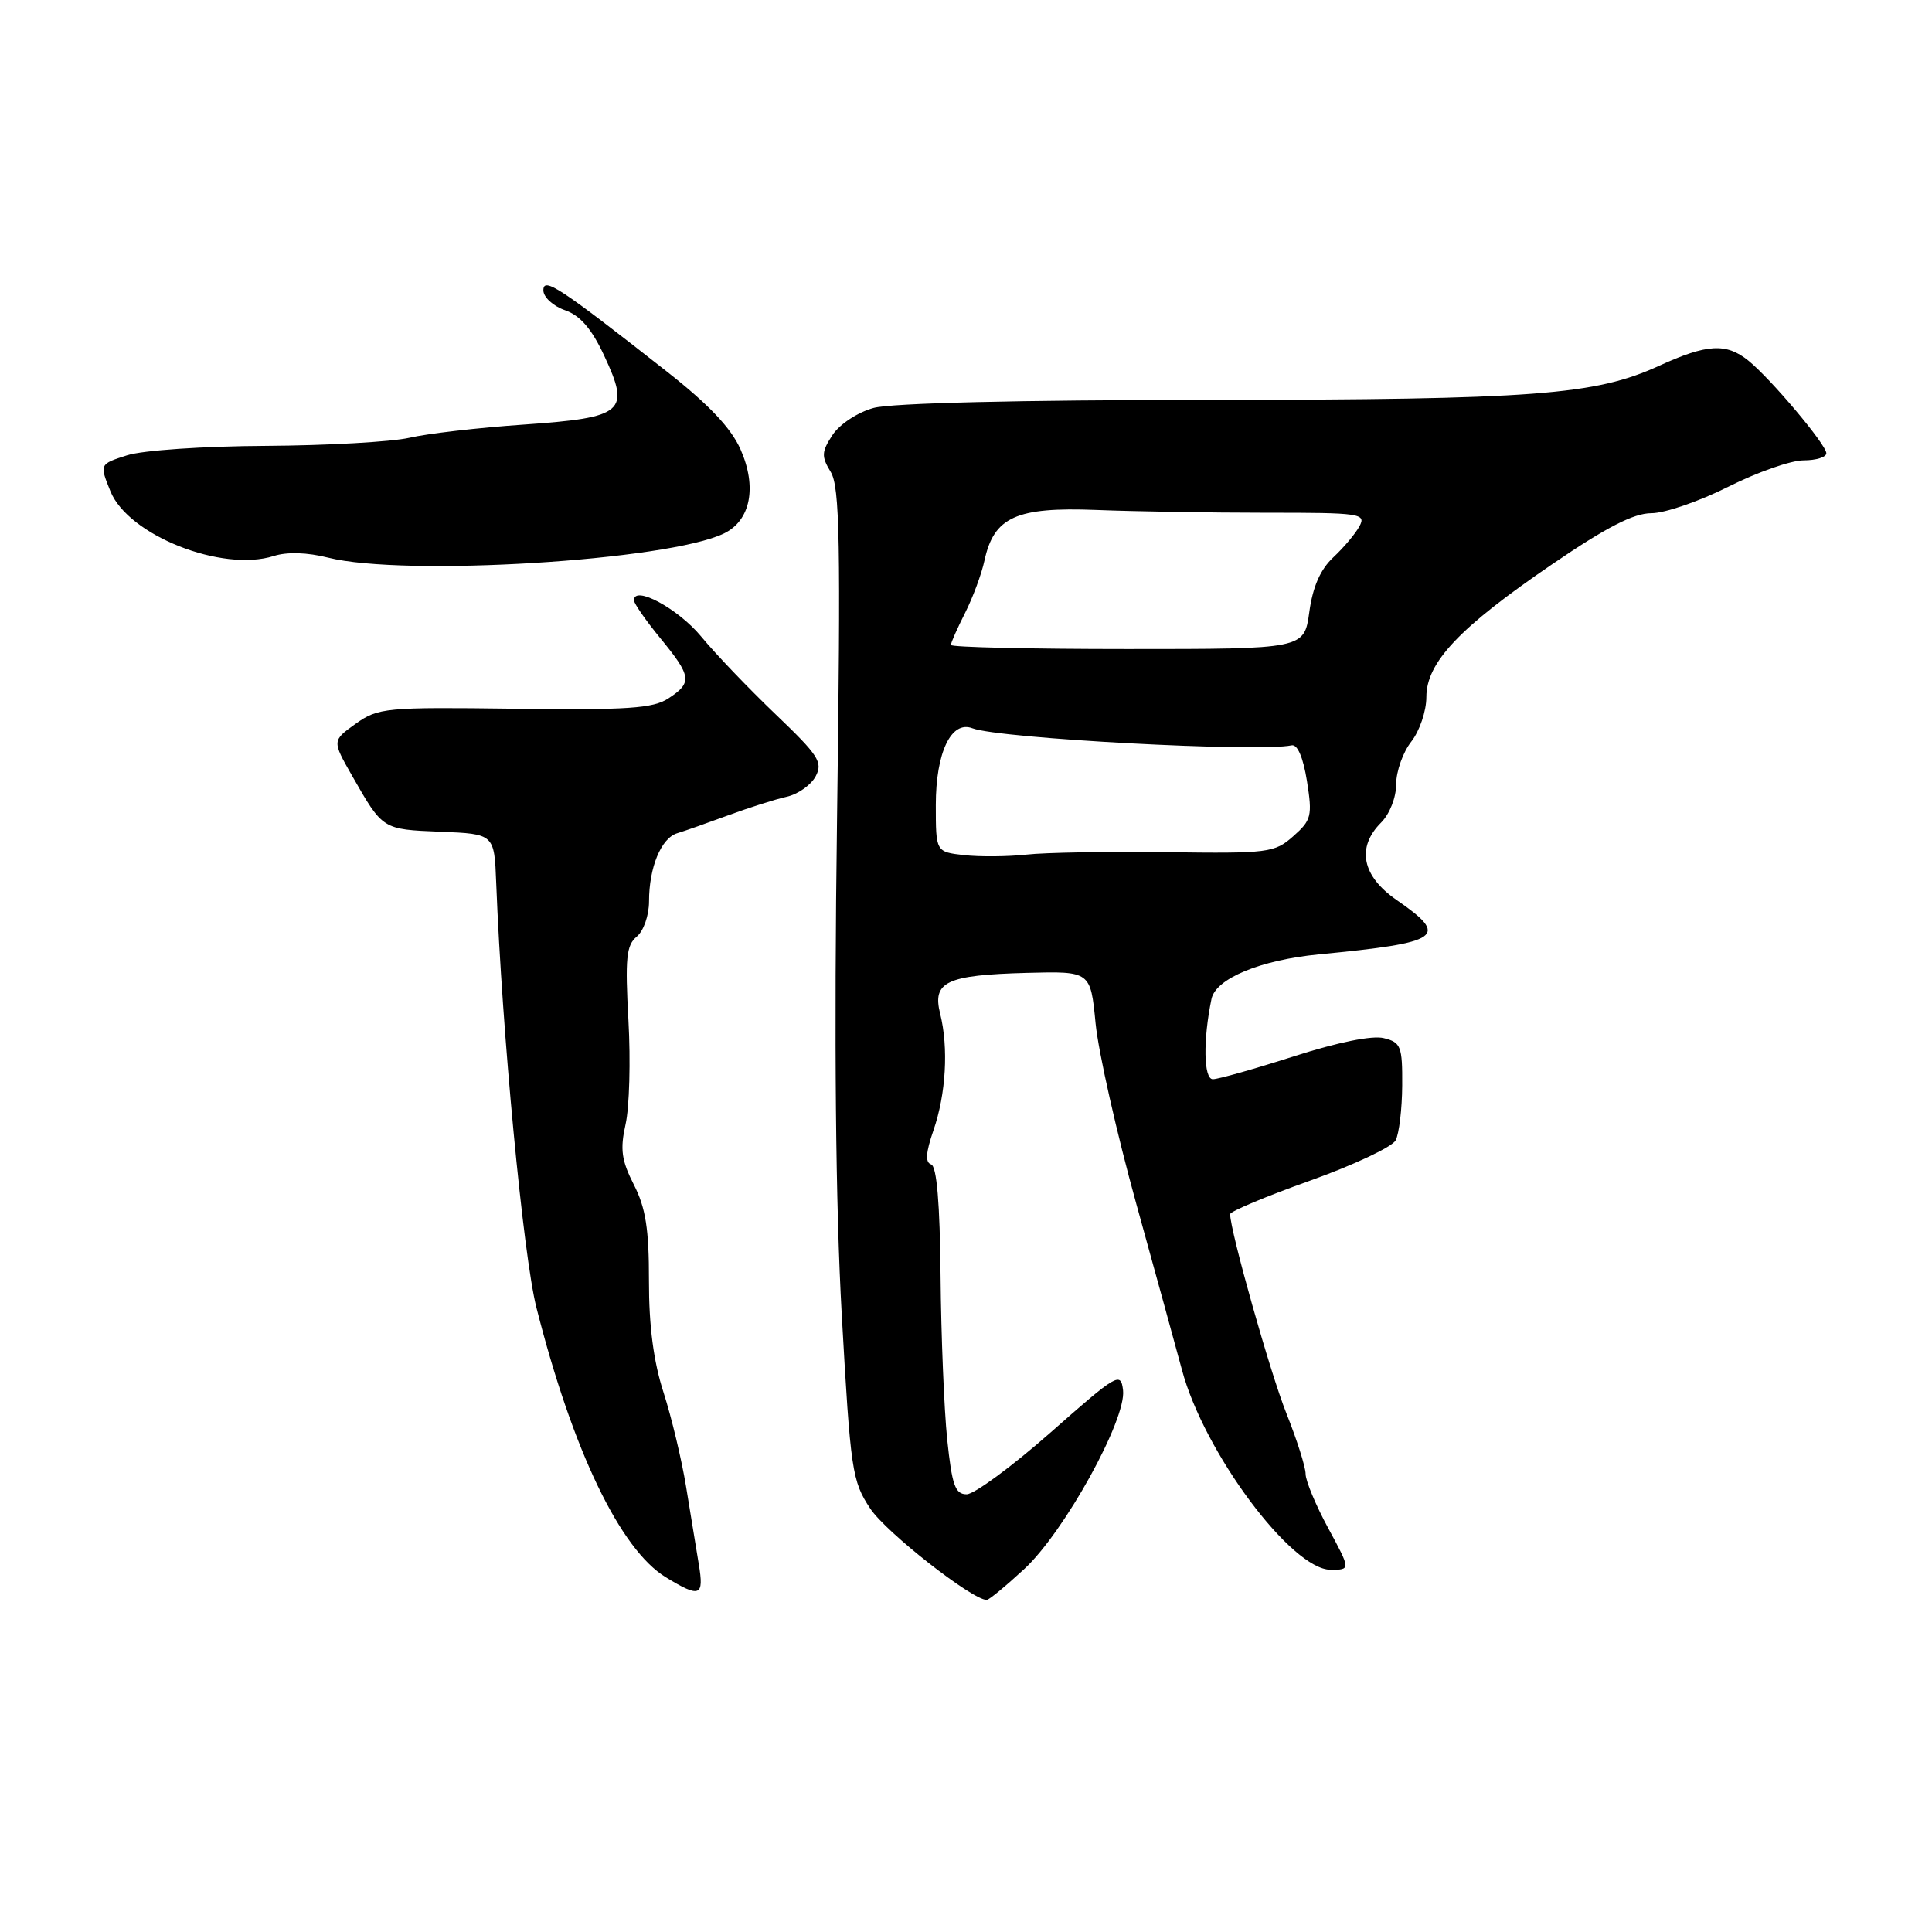 <?xml version="1.0" encoding="UTF-8" standalone="no"?>
<!DOCTYPE svg PUBLIC "-//W3C//DTD SVG 1.1//EN" "http://www.w3.org/Graphics/SVG/1.1/DTD/svg11.dtd" >
<svg xmlns="http://www.w3.org/2000/svg" xmlns:xlink="http://www.w3.org/1999/xlink" version="1.1" viewBox="0 0 256 256">
 <g >
 <path fill="currentColor"
d=" M 135.70 207.92 C 141.00 203.04 149.27 188.08 148.81 184.21 C 148.51 181.74 148.06 182.00 139.21 189.81 C 134.10 194.31 129.09 198.00 128.09 198.00 C 126.56 198.00 126.15 196.82 125.51 190.75 C 125.10 186.76 124.70 177.01 124.63 169.08 C 124.54 159.44 124.13 154.54 123.38 154.29 C 122.58 154.03 122.67 152.72 123.69 149.77 C 125.35 144.96 125.70 138.84 124.58 134.34 C 123.51 130.08 125.38 129.20 136.06 128.91 C 144.50 128.69 144.50 128.69 145.17 135.59 C 145.54 139.39 147.97 150.15 150.56 159.50 C 153.15 168.85 155.87 178.75 156.61 181.50 C 159.50 192.38 171.12 208.00 176.32 208.00 C 178.98 208.00 178.98 208.00 175.99 202.48 C 174.34 199.44 173.00 196.21 173.00 195.31 C 173.00 194.40 171.86 190.81 170.47 187.32 C 168.34 182.02 163.00 163.09 163.00 160.88 C 163.00 160.52 167.74 158.53 173.54 156.46 C 179.34 154.39 184.46 151.98 184.93 151.10 C 185.39 150.22 185.78 146.95 185.80 143.84 C 185.83 138.64 185.63 138.12 183.37 137.56 C 181.85 137.17 177.27 138.10 171.44 139.97 C 166.23 141.64 161.41 143.00 160.71 143.00 C 159.48 143.00 159.40 137.80 160.53 132.36 C 161.10 129.66 167.00 127.21 174.75 126.46 C 191.03 124.89 192.11 124.13 185.04 119.24 C 180.47 116.08 179.71 112.29 183.00 109.00 C 184.14 107.86 185.00 105.67 185.00 103.91 C 185.00 102.21 185.90 99.67 187.00 98.27 C 188.10 96.87 189.00 94.22 189.00 92.37 C 189.00 87.77 193.39 83.14 205.69 74.75 C 212.87 69.85 216.48 68.00 218.82 68.00 C 220.60 68.00 225.18 66.42 229.00 64.50 C 232.82 62.58 237.31 61.00 238.98 61.00 C 240.64 61.00 242.00 60.58 242.00 60.06 C 242.00 58.92 234.63 50.17 231.65 47.77 C 228.72 45.42 226.19 45.57 219.84 48.47 C 211.37 52.35 203.31 52.96 160.00 52.99 C 135.01 53.00 118.06 53.41 115.74 54.06 C 113.62 54.65 111.26 56.21 110.31 57.64 C 108.85 59.88 108.82 60.47 110.07 62.53 C 111.28 64.51 111.41 71.77 110.91 108.69 C 110.51 138.05 110.72 159.68 111.54 174.27 C 112.70 194.89 112.90 196.25 115.31 199.89 C 117.39 203.04 128.82 212.00 130.75 212.00 C 131.04 212.00 133.27 210.16 135.70 207.92 Z  M 92.59 207.25 C 92.25 205.19 91.49 200.57 90.91 197.00 C 90.33 193.43 88.98 187.80 87.92 184.50 C 86.60 180.42 85.98 175.69 85.99 169.71 C 86.00 162.87 85.56 160.05 83.99 156.98 C 82.35 153.76 82.15 152.30 82.89 148.98 C 83.40 146.74 83.57 140.54 83.27 135.19 C 82.82 126.98 82.99 125.25 84.37 124.11 C 85.28 123.36 86.00 121.29 86.00 119.44 C 86.00 114.94 87.60 111.06 89.73 110.41 C 90.71 110.12 93.75 109.04 96.50 108.03 C 99.25 107.02 102.72 105.91 104.22 105.58 C 105.72 105.25 107.45 104.03 108.07 102.88 C 109.07 101.01 108.48 100.11 102.76 94.64 C 99.23 91.26 94.78 86.62 92.89 84.32 C 89.84 80.64 84.00 77.49 84.00 79.54 C 84.00 79.95 85.57 82.22 87.50 84.57 C 91.65 89.63 91.76 90.45 88.57 92.54 C 86.54 93.87 83.19 94.10 68.20 93.91 C 51.06 93.69 50.11 93.78 47.12 95.91 C 44.00 98.14 44.00 98.14 46.67 102.82 C 50.75 109.96 50.65 109.89 58.34 110.21 C 65.50 110.50 65.50 110.50 65.75 117.00 C 66.52 136.73 69.32 166.33 71.08 173.27 C 75.88 192.20 82.18 205.31 88.23 209.00 C 92.76 211.76 93.31 211.54 92.59 207.25 Z  M 43.48 73.89 C 53.57 76.43 88.50 74.30 95.94 70.68 C 99.46 68.97 100.33 64.54 98.13 59.56 C 96.88 56.73 93.94 53.62 88.42 49.28 C 74.15 38.07 72.00 36.65 72.00 38.47 C 72.00 39.37 73.28 40.55 74.85 41.10 C 76.87 41.80 78.39 43.55 80.05 47.11 C 83.56 54.61 82.72 55.33 69.40 56.26 C 63.40 56.67 56.58 57.46 54.24 58.01 C 51.89 58.55 43.34 59.03 35.24 59.08 C 26.94 59.12 18.90 59.67 16.84 60.33 C 13.18 61.50 13.18 61.50 14.63 65.09 C 16.99 70.93 29.42 75.85 36.28 73.67 C 38.03 73.11 40.72 73.19 43.48 73.89 Z  M 127.75 113.31 C 124.00 112.88 124.00 112.88 124.00 106.66 C 124.00 99.71 126.04 95.42 128.85 96.50 C 132.39 97.86 166.78 99.70 171.15 98.76 C 171.92 98.60 172.68 100.36 173.18 103.50 C 173.91 108.12 173.77 108.68 171.37 110.80 C 168.89 113.00 168.10 113.10 154.63 112.92 C 146.86 112.82 138.47 112.96 136.00 113.24 C 133.53 113.51 129.81 113.54 127.75 113.31 Z  M 126.00 85.46 C 126.00 85.16 126.85 83.25 127.88 81.21 C 128.91 79.17 130.07 76.04 130.45 74.26 C 131.70 68.50 134.66 67.16 145.25 67.57 C 150.34 67.77 160.49 67.94 167.80 67.94 C 180.26 67.93 181.04 68.05 180.14 69.72 C 179.62 70.70 178.05 72.56 176.67 73.85 C 174.95 75.46 173.95 77.74 173.49 81.10 C 172.81 86.00 172.81 86.00 149.41 86.00 C 136.53 86.00 126.00 85.76 126.00 85.46 Z "/>
</g>
</svg>